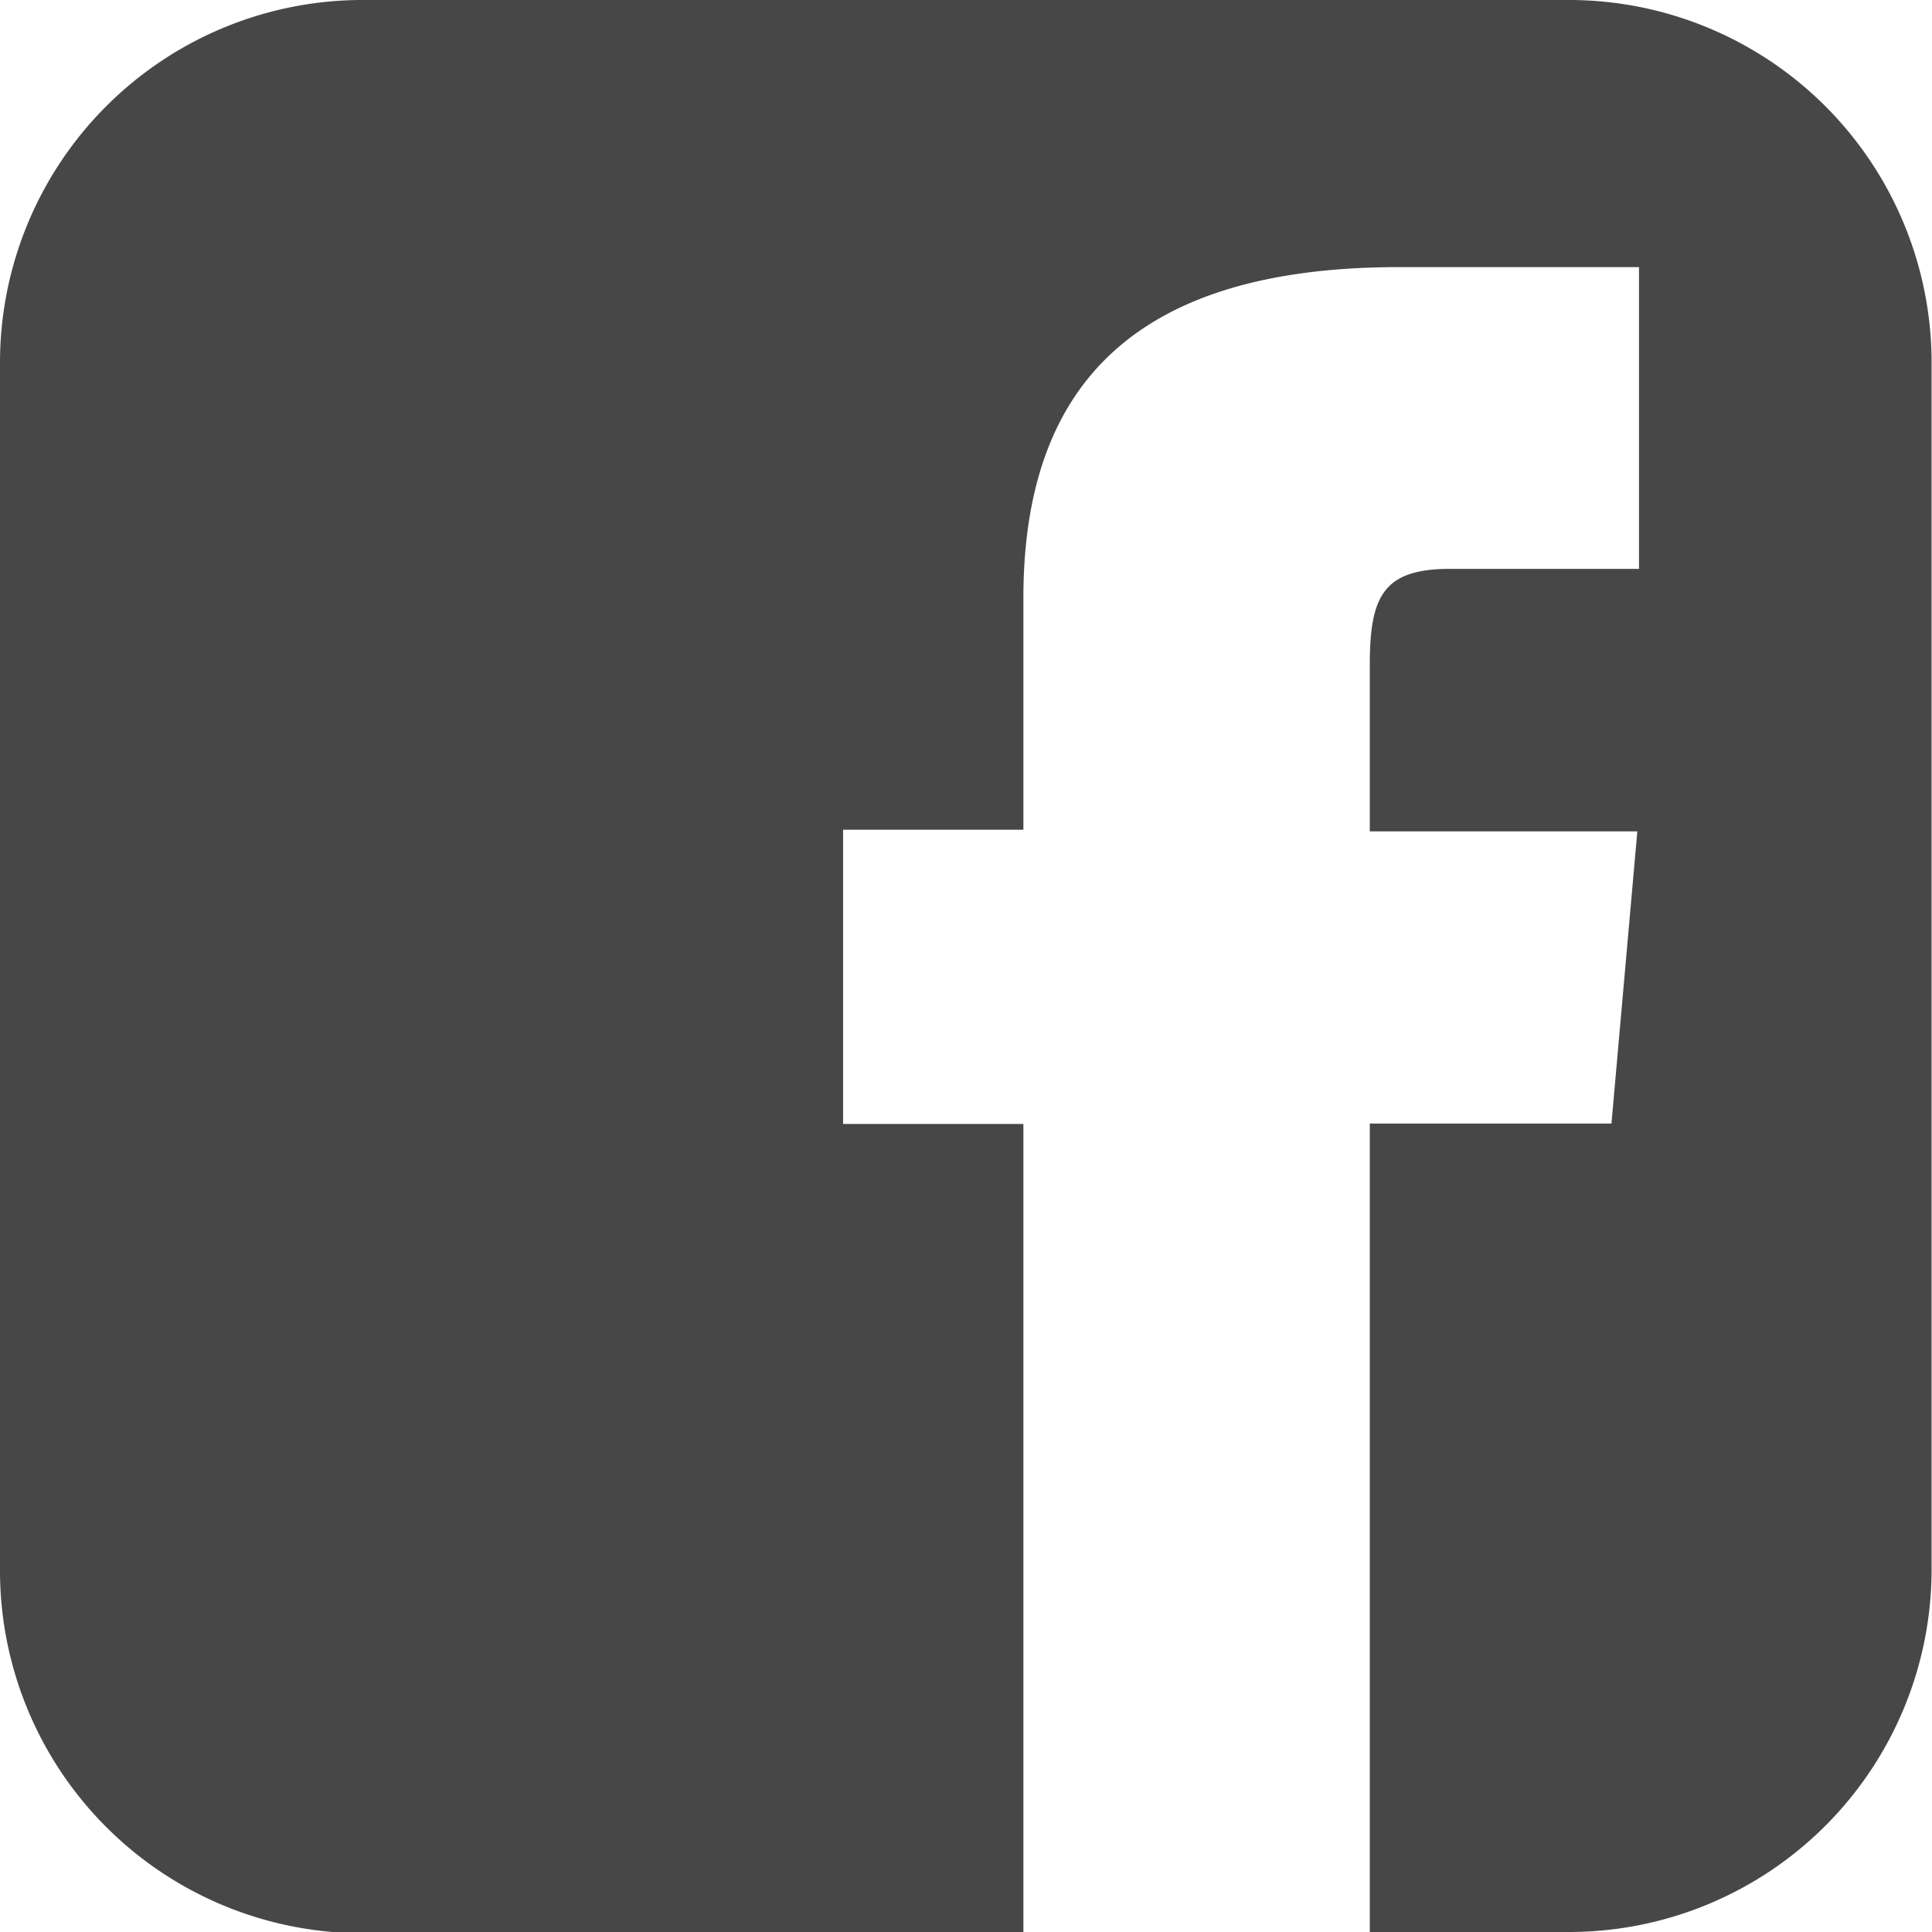 <svg xmlns="http://www.w3.org/2000/svg" viewBox="0 0 46.29 46.29"><defs><style>.cls-1{fill:#474747;}</style></defs><title>facebBook</title><g id="Layer_2" data-name="Layer 2"><g id="_main_info" data-name=" main info"><path class="cls-1" d="M37.63,0h-29A8.69,8.69,0,0,0,0,8.66v29a8.69,8.69,0,0,0,8.66,8.66H24.52V26.93H20.2V19.88h4.32V14.33c0-5.21,2.79-7.93,9-7.93h5.75v7.23H34.74c-1.59,0-1.92.65-1.92,2.29v4h6.41l-.62,7H32.82V46.29h4.8a8.69,8.69,0,0,0,8.66-8.66v-29A8.69,8.69,0,0,0,37.63,0Z"/></g></g></svg>